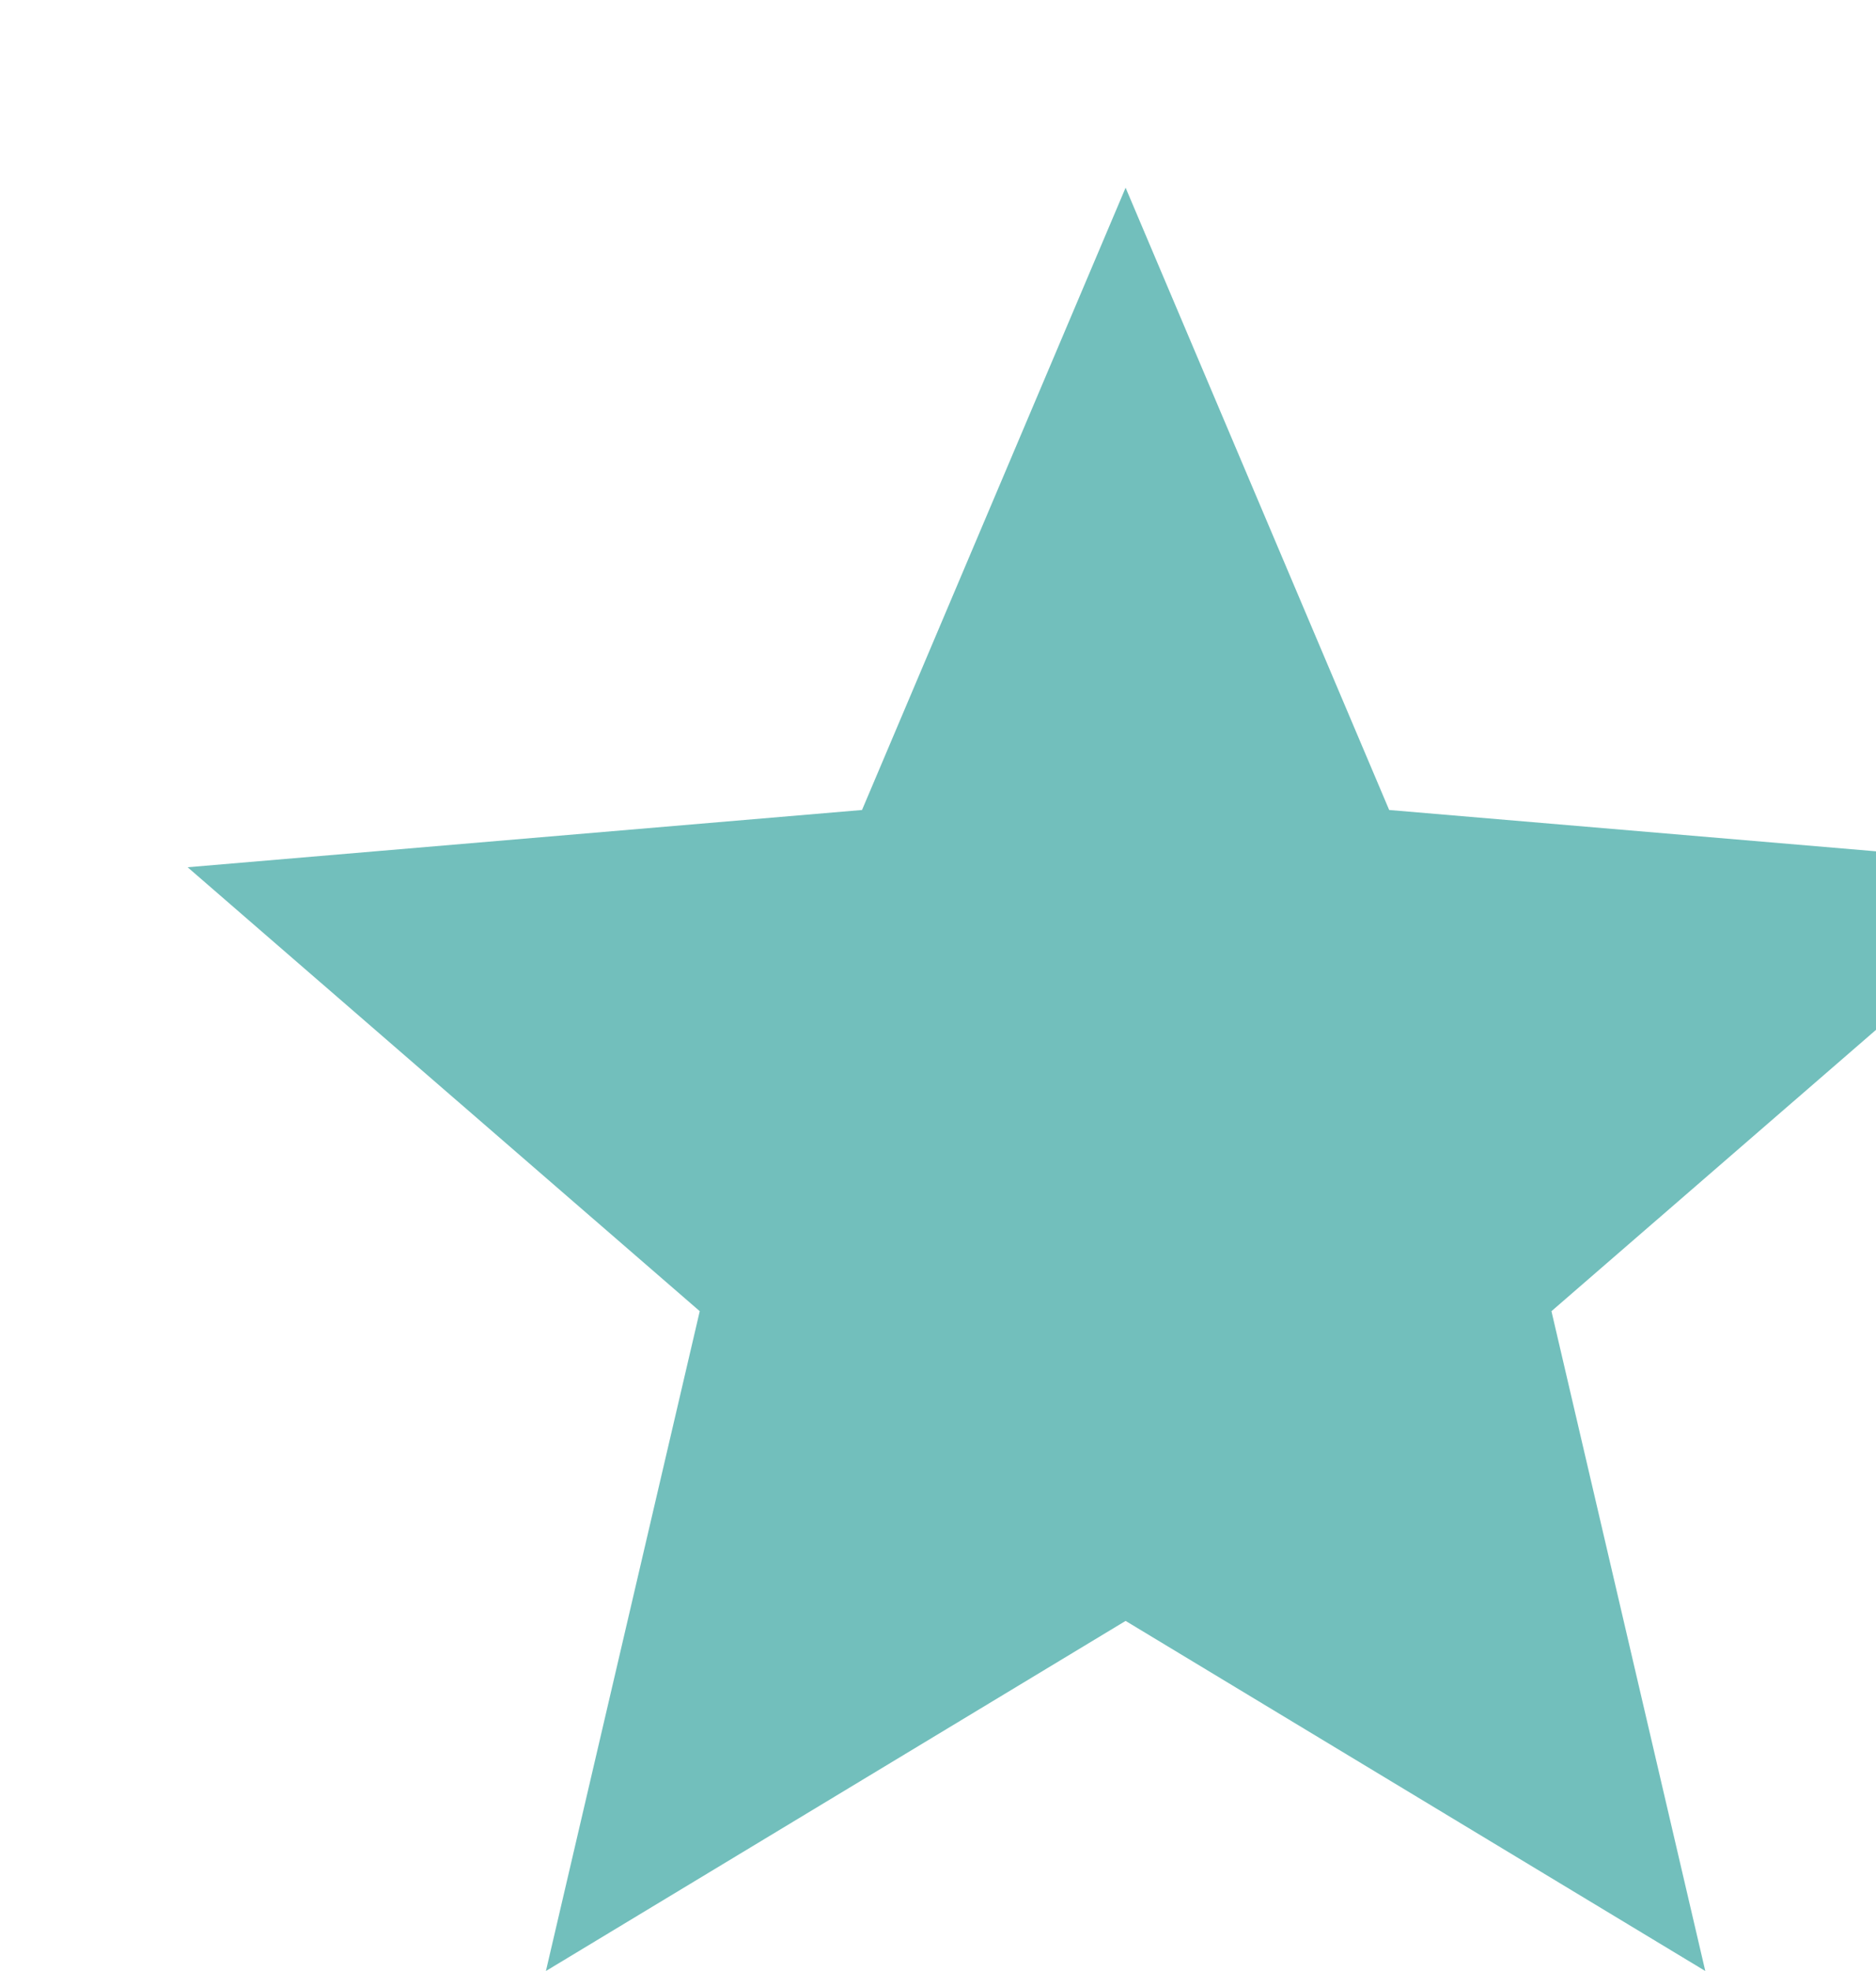<svg width="20" height="21" viewBox="0 0 20 21" fill="#72BFBC" xmlns="http://www.w3.org/2000/svg">
<path d="M12 17.27L18.18 21l-1.64-7.03L22 9.24l-7.19-.61L12 2 9.19 8.63 2 9.24l5.46 4.73L5.82 21z"></path>
</svg>
